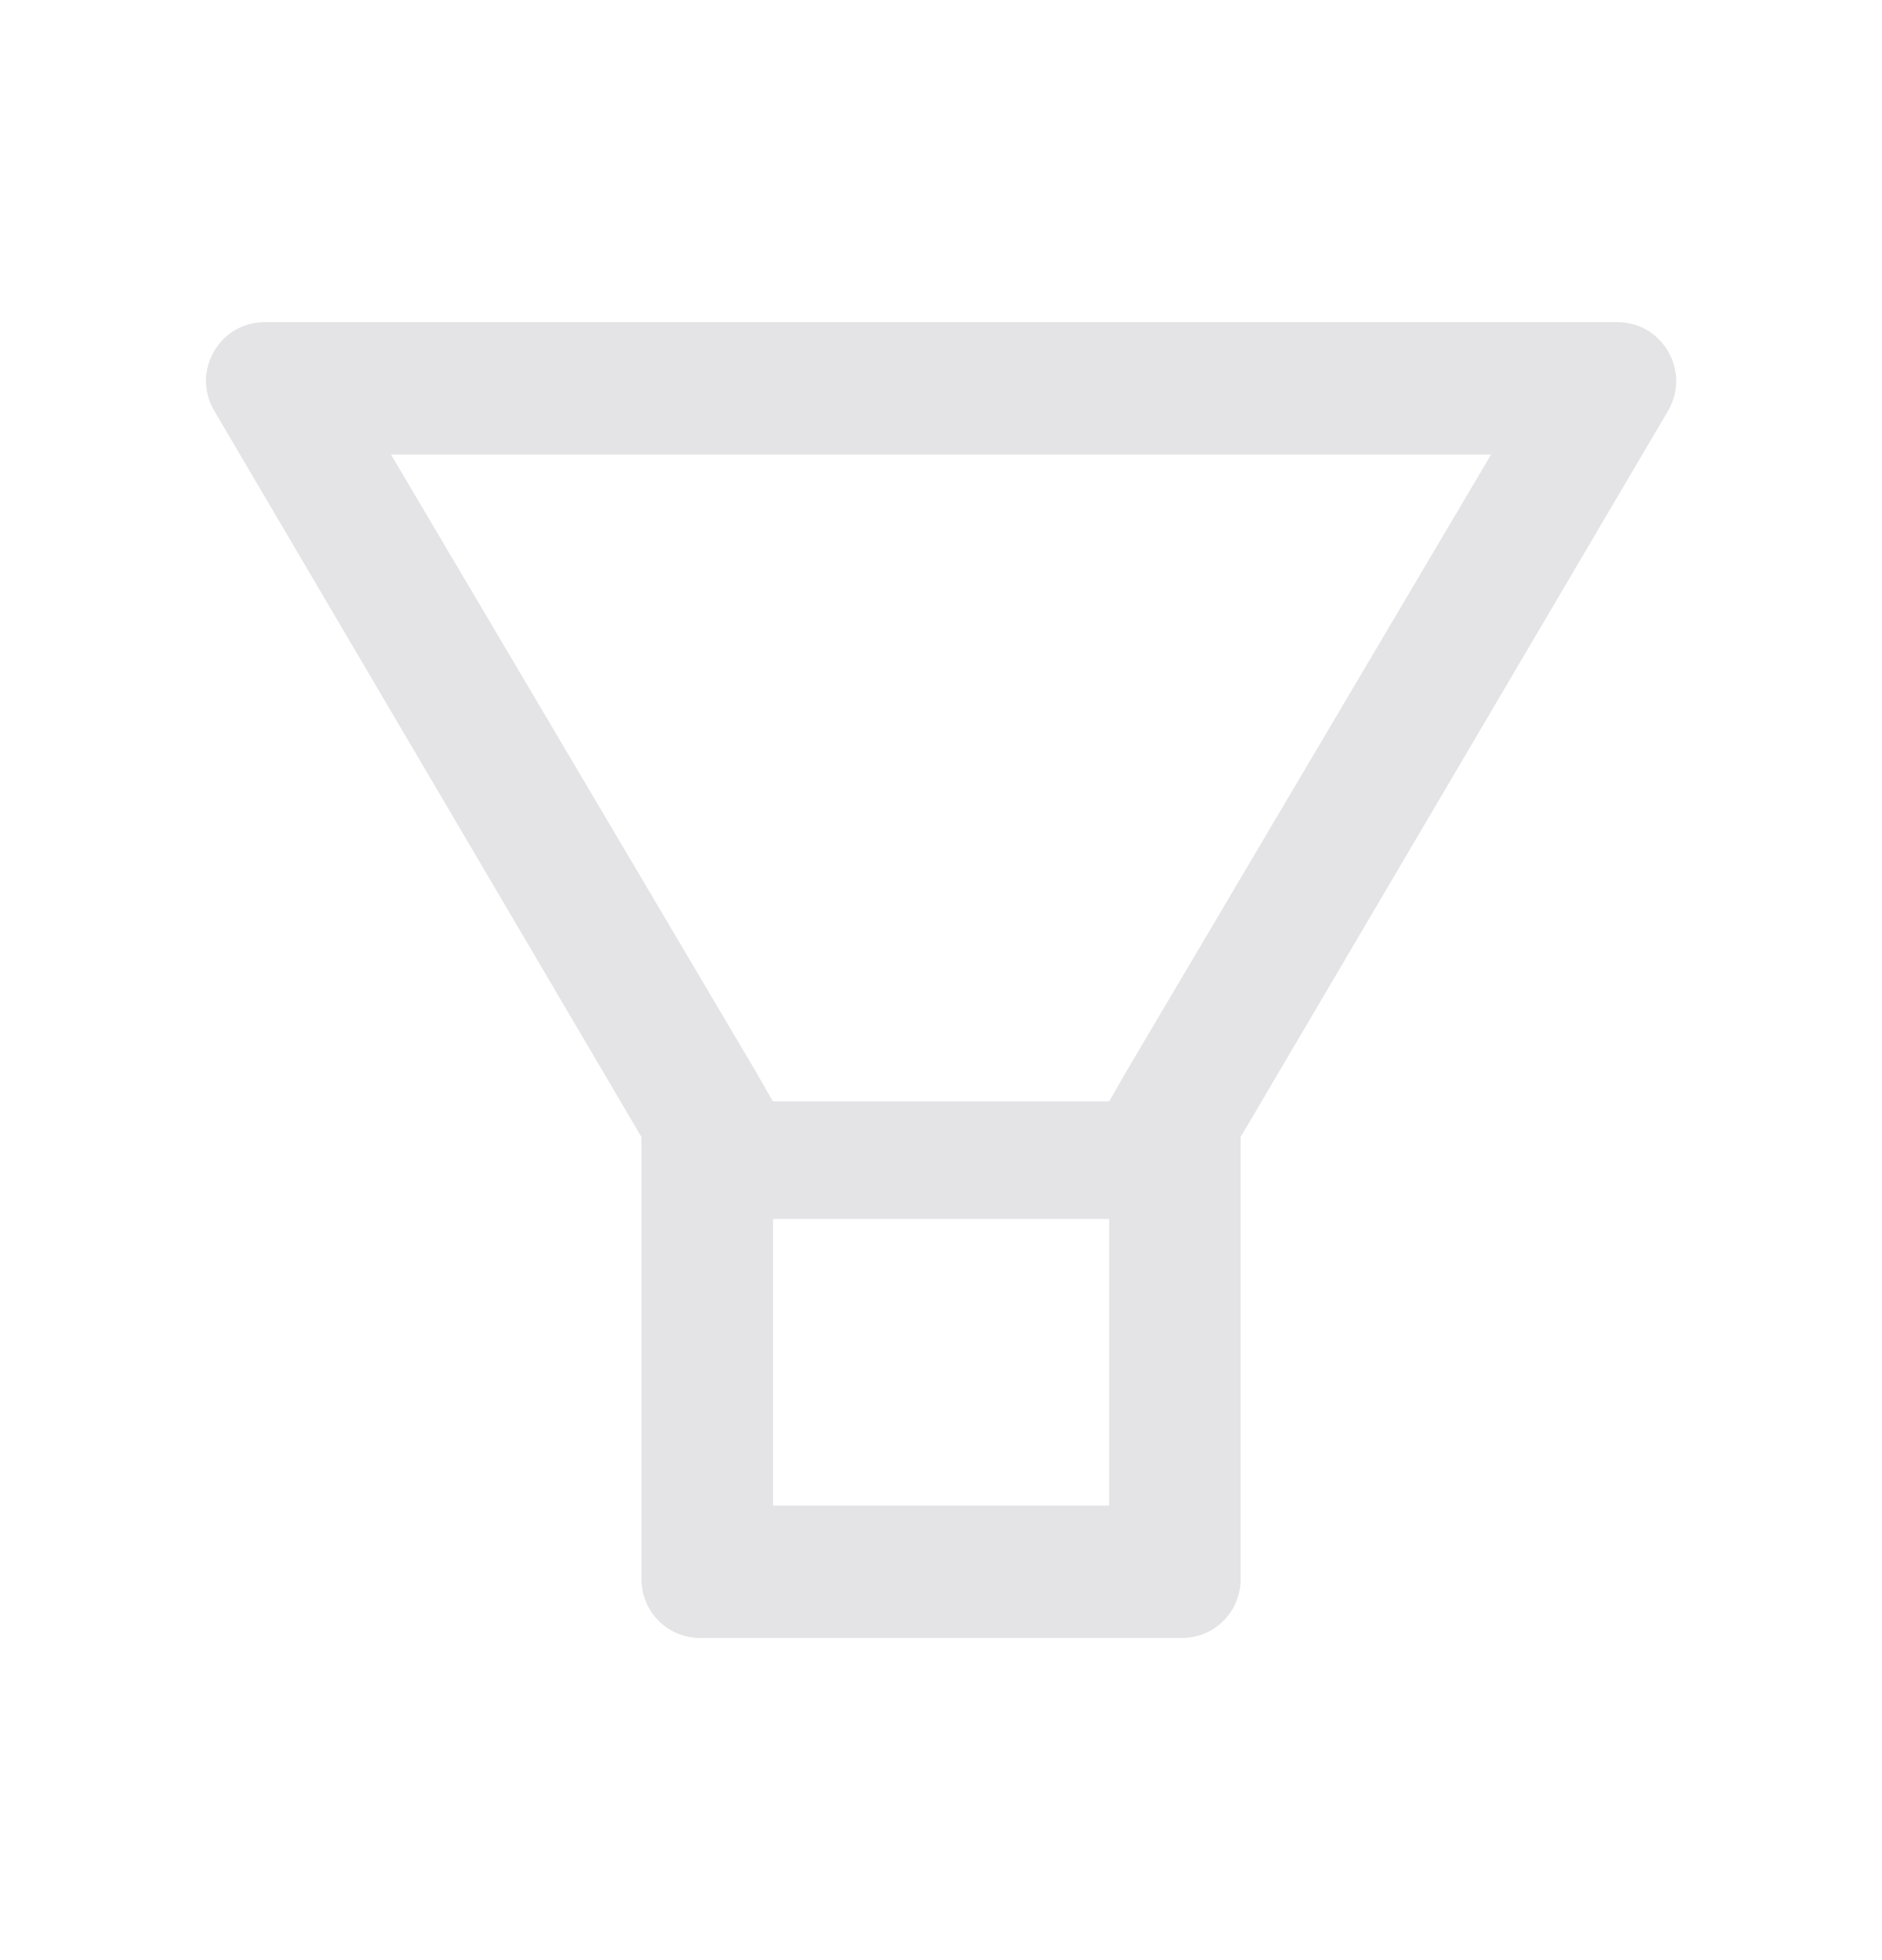<svg width="24" height="25" viewBox="0 0 24 25" fill="none" xmlns="http://www.w3.org/2000/svg">
<path d="M20.628 4.109H3.373C2.799 4.109 2.44 4.735 2.729 5.234L8.18 14.502V20.141C8.18 20.555 8.513 20.891 8.926 20.891H15.076C15.488 20.891 15.821 20.555 15.821 20.141V14.502L21.275 5.234C21.561 4.735 21.202 4.109 20.628 4.109ZM14.143 19.203H9.858V15.547H14.145V19.203H14.143ZM14.368 13.658L14.145 14.047H9.856L9.633 13.658L4.986 5.797H19.015L14.368 13.658Z" fill="#E4E4E7"/>
</svg>
